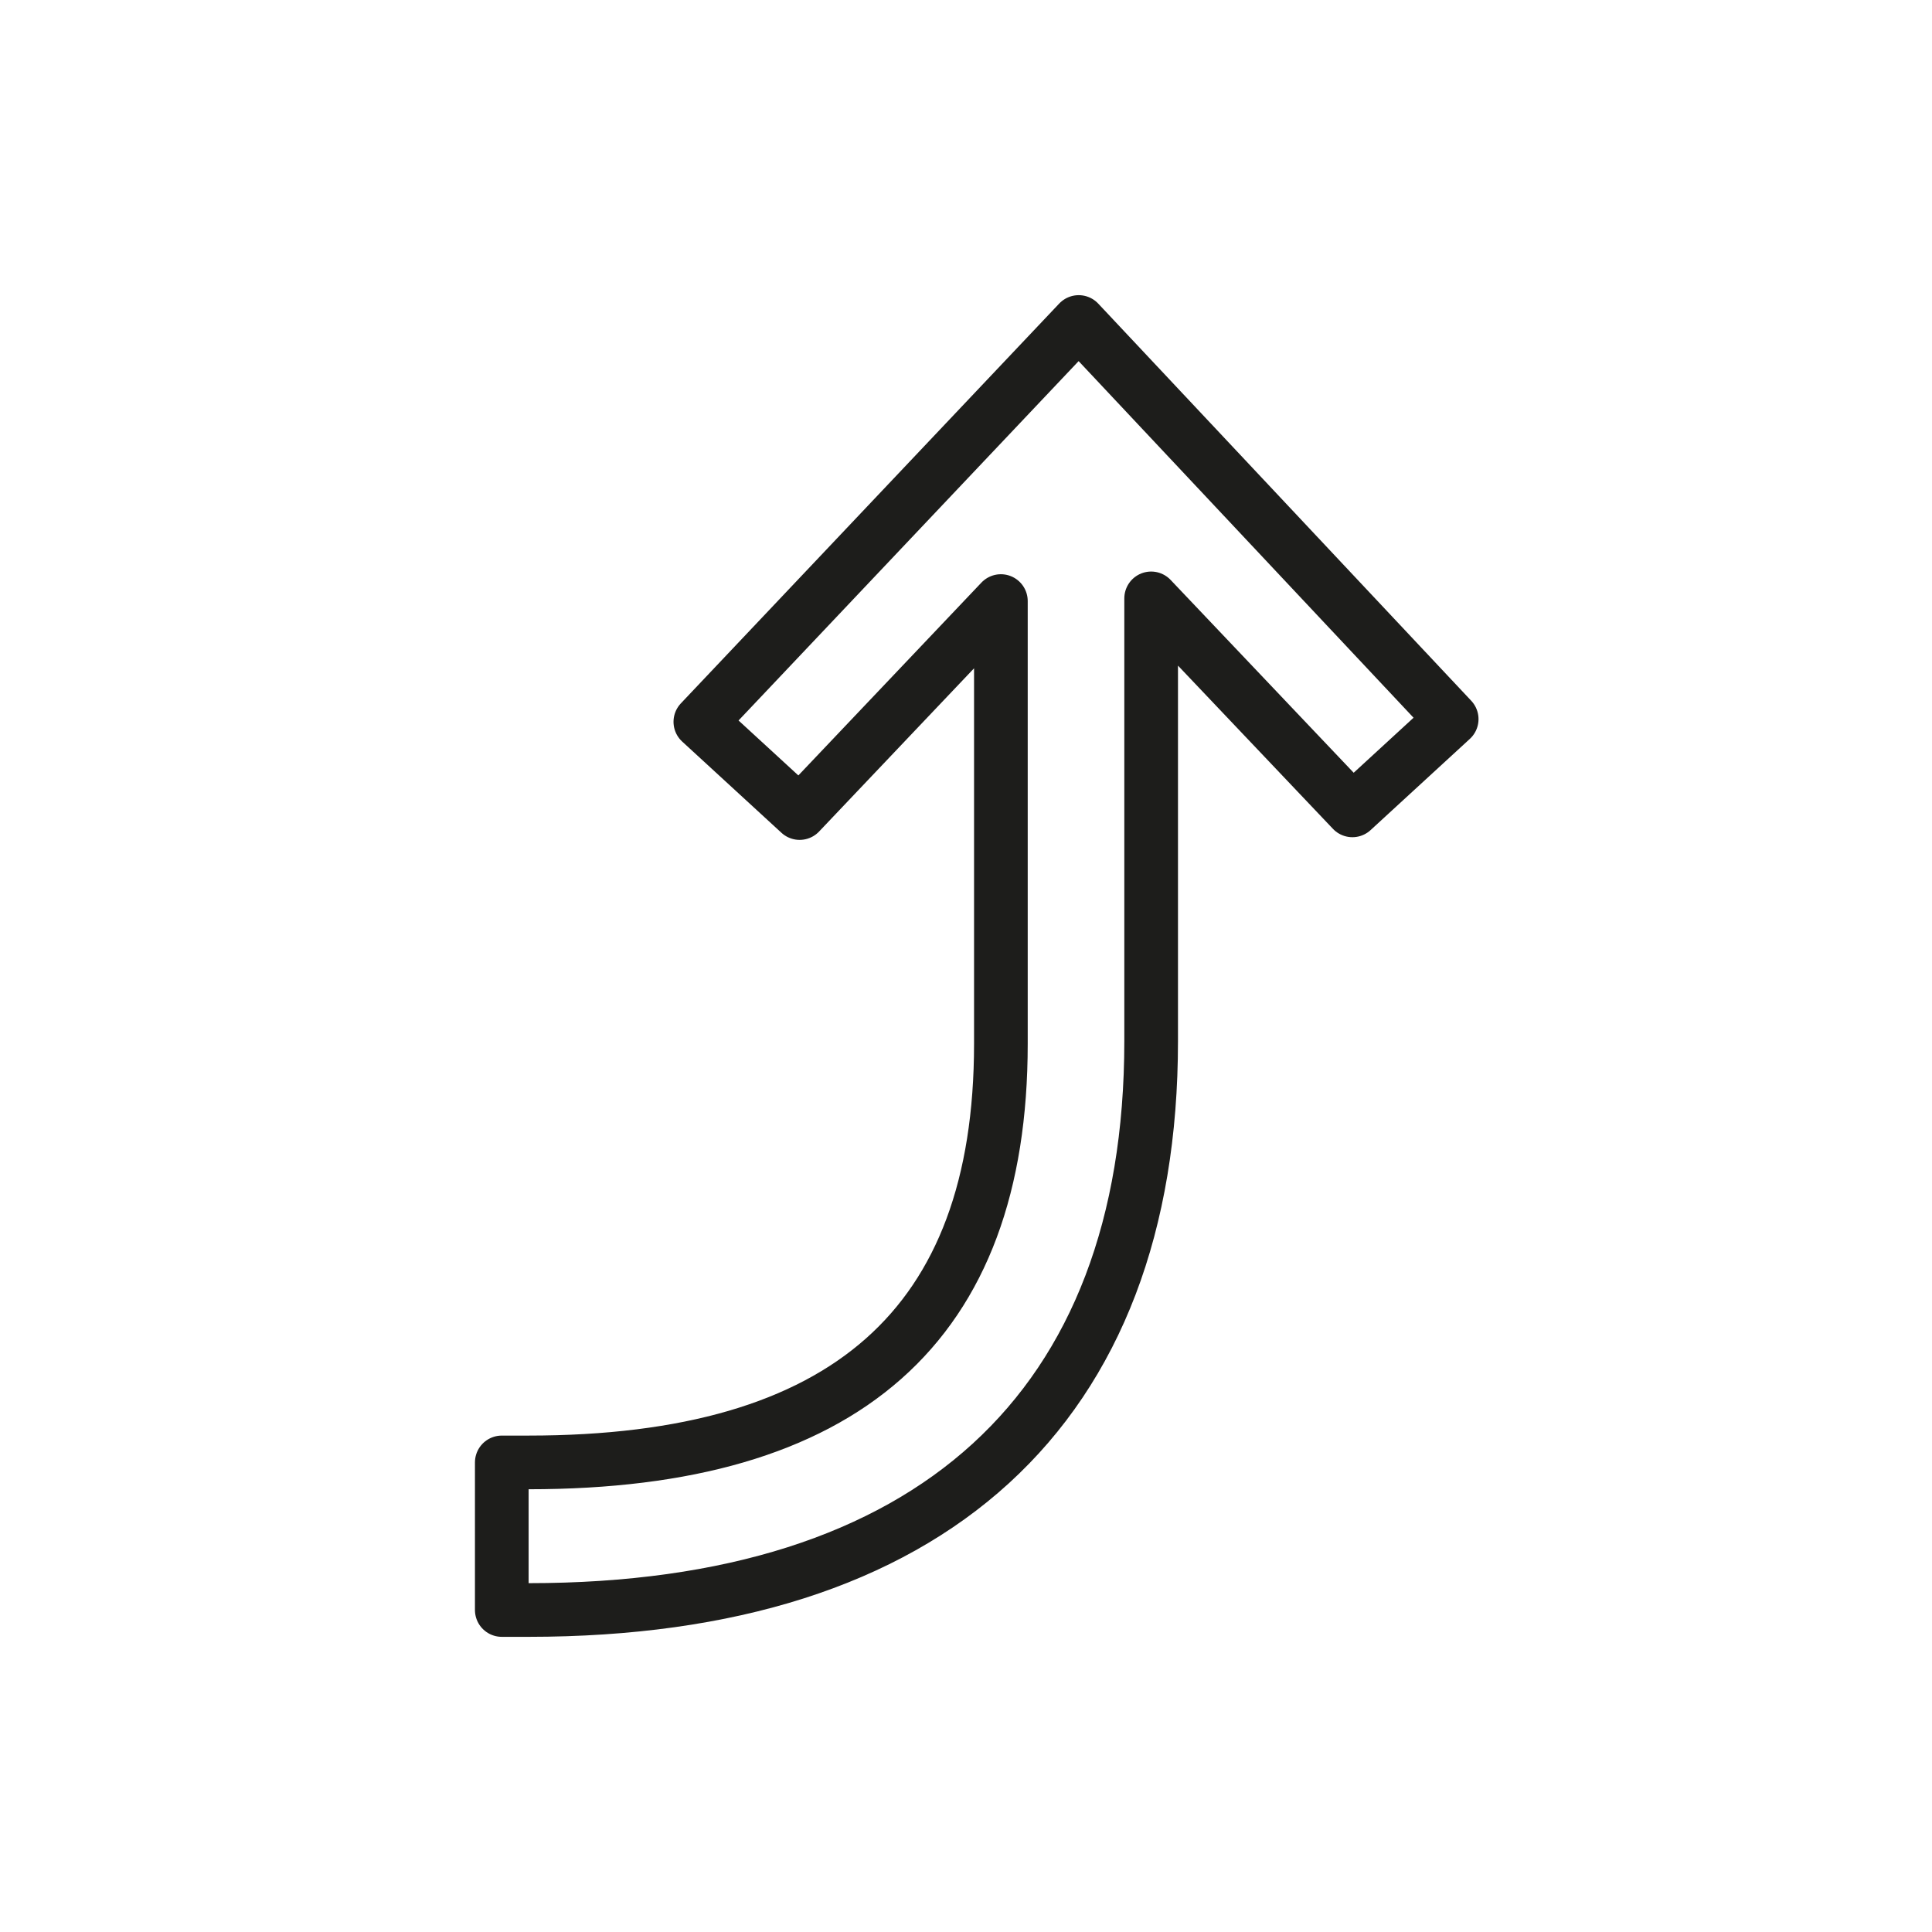 <?xml version="1.0" encoding="utf-8"?>
<!-- Generator: Adobe Illustrator 19.1.0, SVG Export Plug-In . SVG Version: 6.00 Build 0)  -->
<svg version="1.1" id="emoji" xmlns="http://www.w3.org/2000/svg" xmlns:xlink="http://www.w3.org/1999/xlink" x="0px" y="0px"
	 viewBox="0 0 72 72" enable-background="new 0 0 72 72" xml:space="preserve">
<path id="_x2934__xFE0F_" fill="none" stroke="#1D1D1B" stroke-width="2" stroke-linecap="round" stroke-linejoin="round" stroke-miterlimit="10" d="
	M40.2,12L26.1,26.9l3.7,3.4l7.5-7.9v16.5c0,10.5-5.8,15.6-17.6,15.6h-1V60h1c15,0,23.2-7.5,23.2-21.2V22.3l7.5,7.9l3.7-3.4L40.2,12z
	"/>
</svg>
